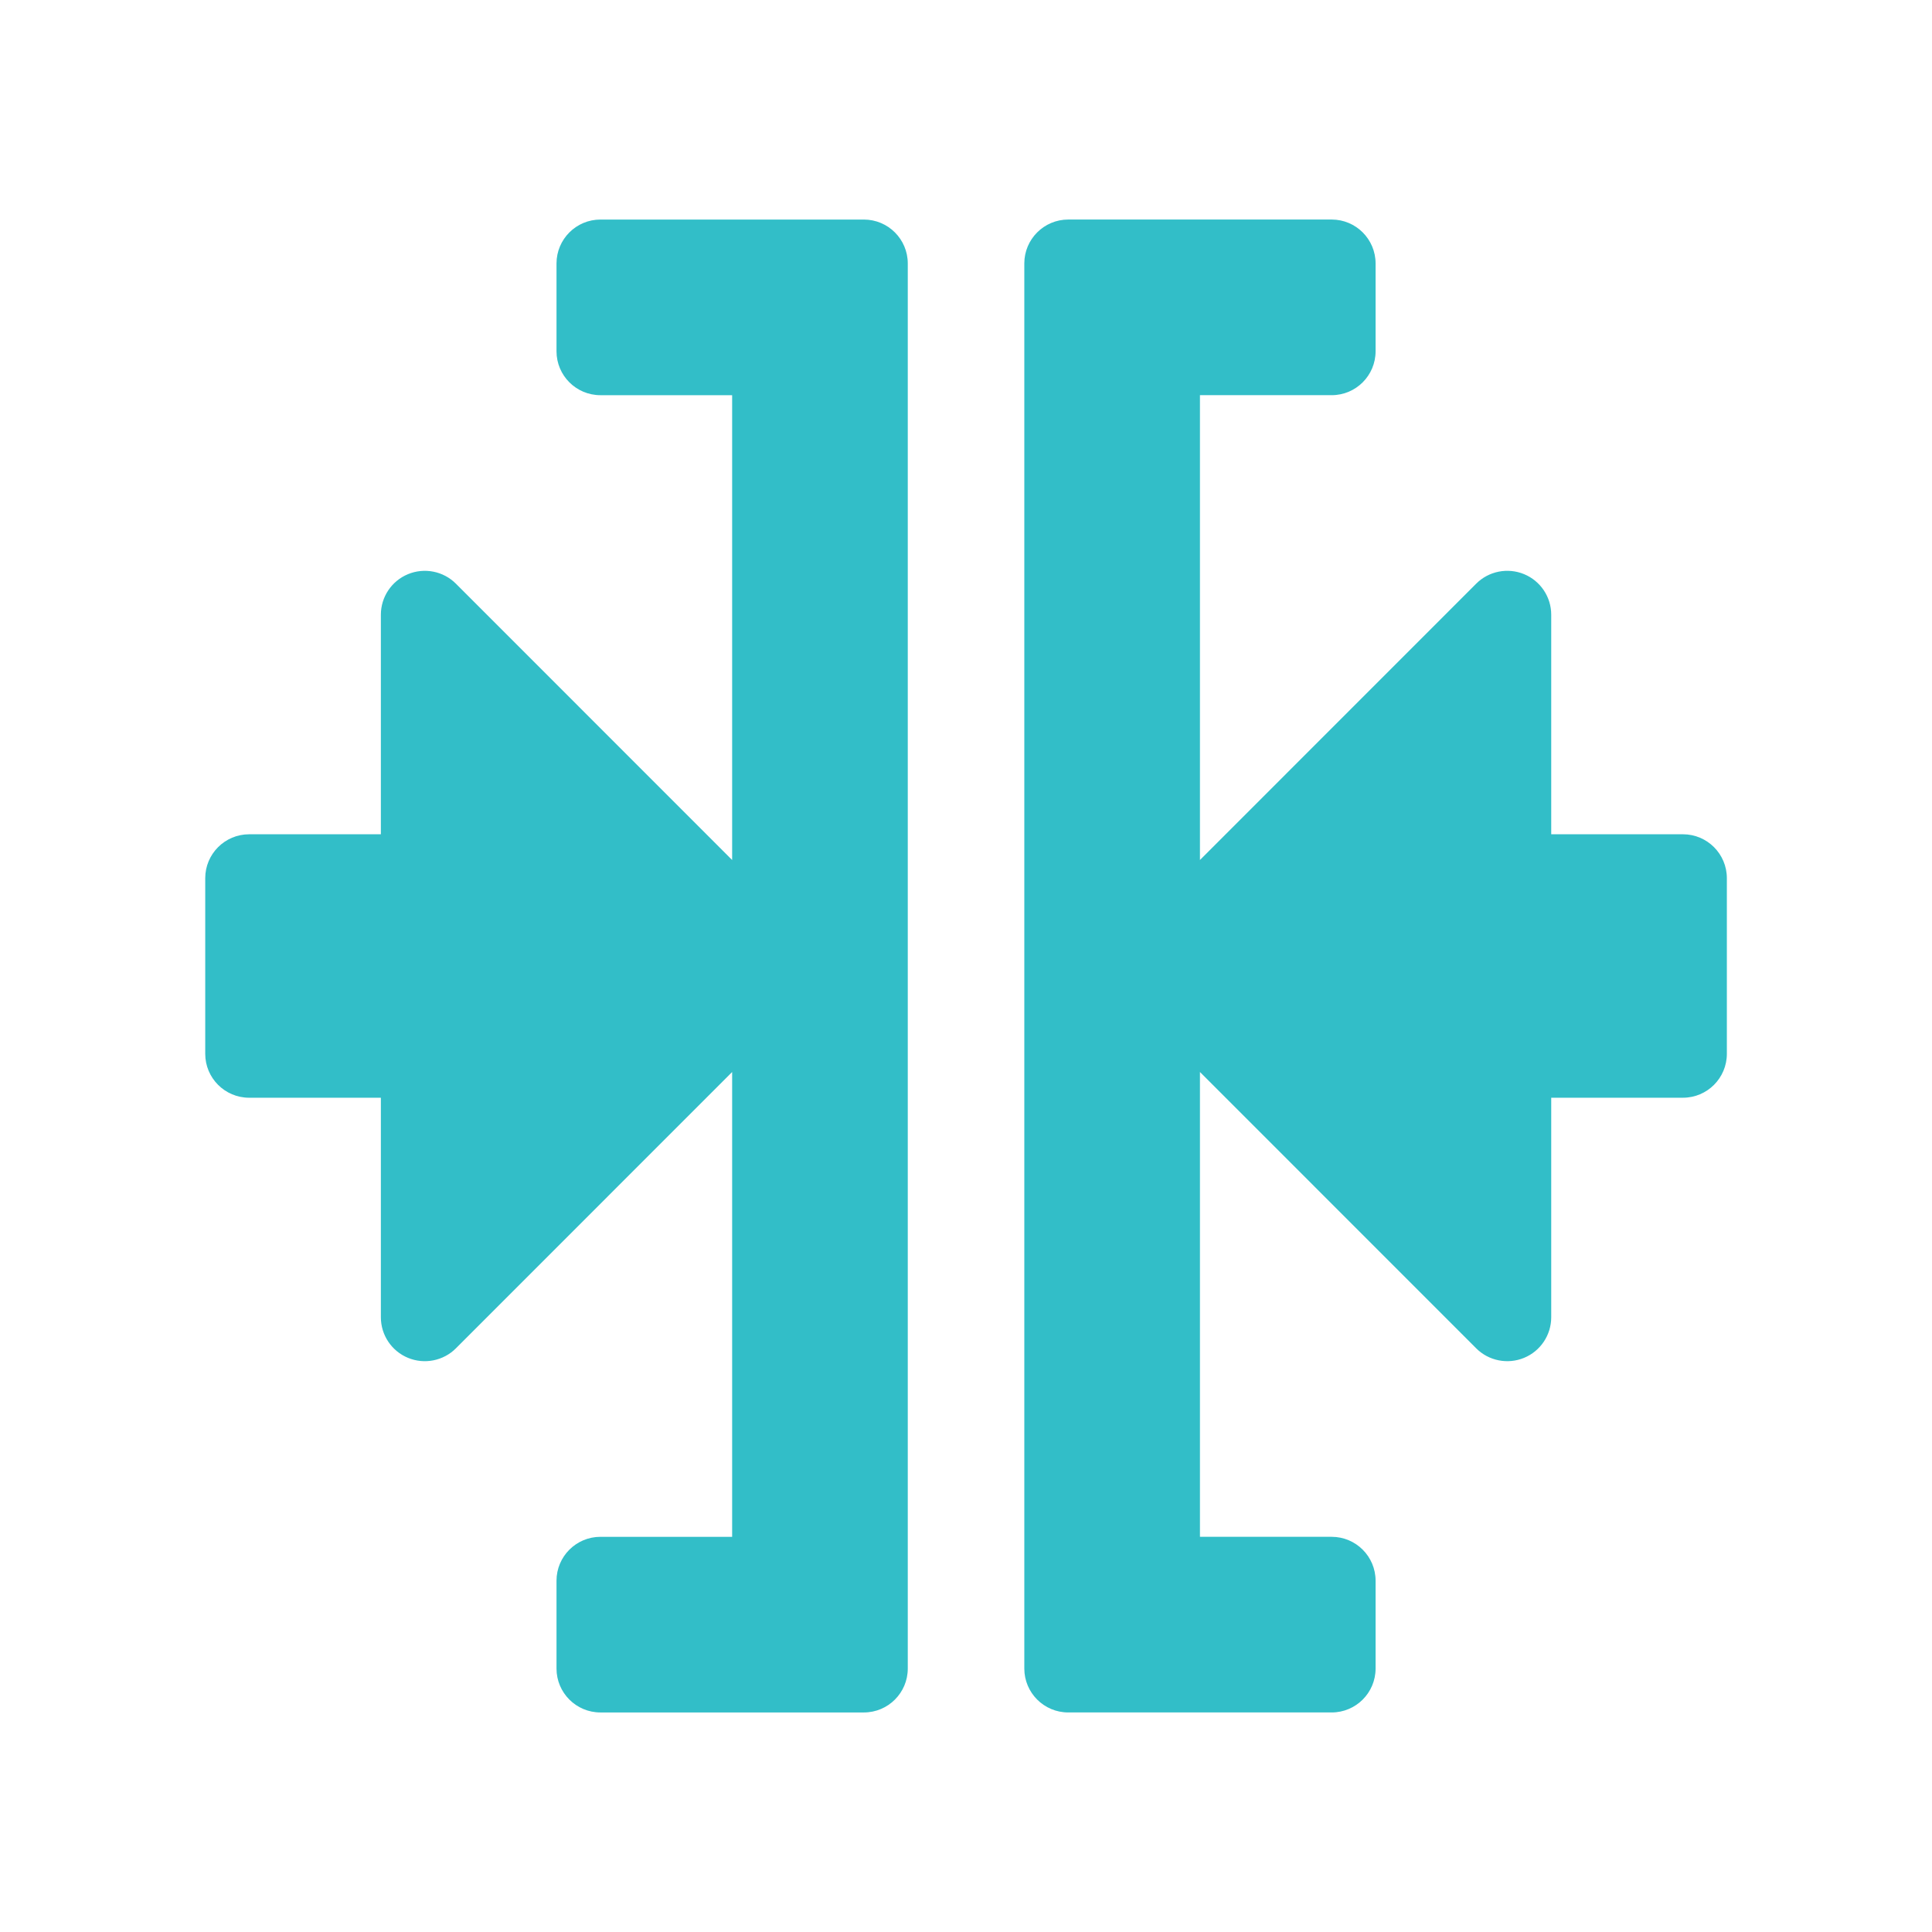 <svg viewBox="0 0 22 22" xmlns="http://www.w3.org/2000/svg"><path fill="rgb(50, 190, 200)" d="m10.337 3v16c0 .276-.224.5-.5.5h-3c-.276 0-.5-.224-.5-.5v-1c0-.276.224-.5.5-.5h1.5v-5.293l-3.146 3.147c-.143.143-.359.185-.545.108-.187-.077-.309-.26-.309-.462v-2.5h-1.5c-.276 0-.5-.224-.5-.5v-2c0-.276.224-.5.5-.5h1.5v-2.5c0-.202.122-.385.309-.462.186-.077.402-.035.545.108l3.146 3.147v-5.293h-1.5c-.276 0-.5-.224-.5-.5v-1c0-.276.224-.5.5-.5h3c.276 0 .5.224.5.5zm5.327 0v1c0 .276-.224.5-.5.5h-1.5v5.293l3.146-3.147c.143-.143.359-.185.545-.108.187.077.309.26.309.462v2.5h1.5c.276 0 .5.224.5.5v2c0 .276-.224.5-.5.5h-1.5v2.5c0 .202-.122.385-.309.462-.186.077-.402.035-.545-.108l-3.146-3.147v5.293h1.5c.276 0 .5.224.5.5v1c0 .276-.224.5-.5.5h-3c-.276 0-.5-.224-.5-.5v-16c0-.276.224-.5.5-.5h3c.276 0 .5.224.5.5z"/></svg>